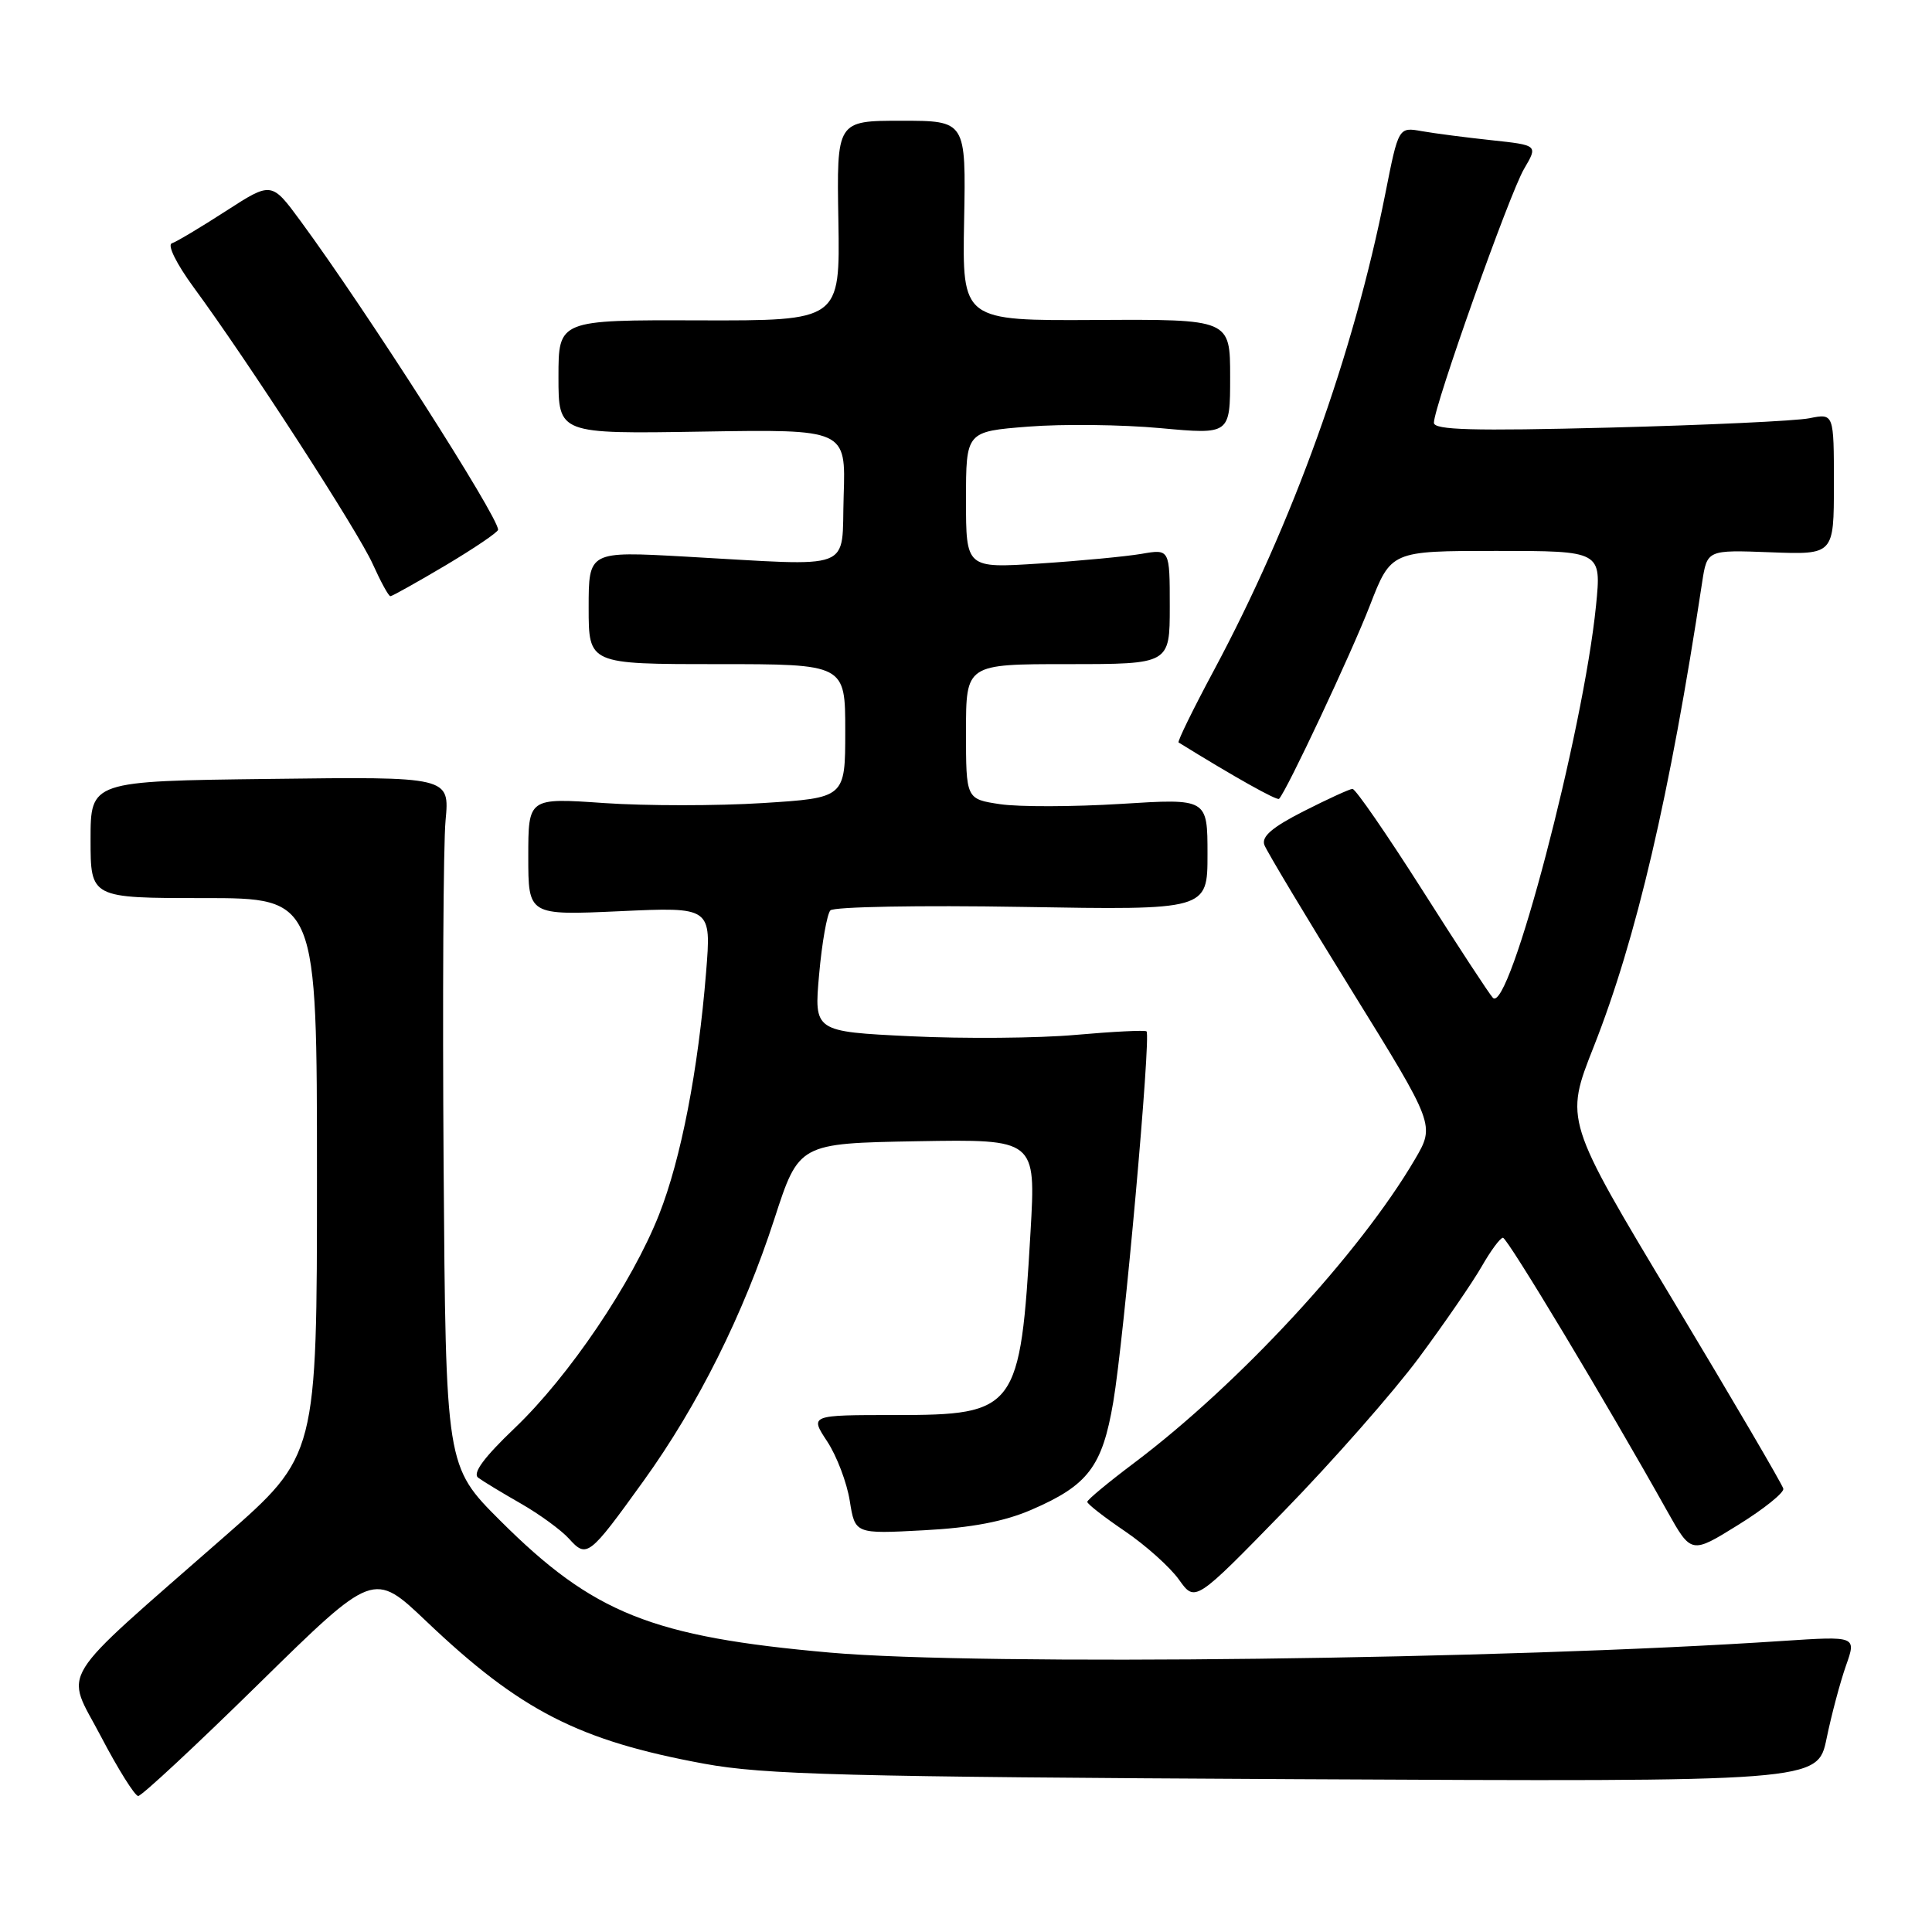 <?xml version="1.0" encoding="UTF-8" standalone="no"?>
<!DOCTYPE svg PUBLIC "-//W3C//DTD SVG 1.1//EN" "http://www.w3.org/Graphics/SVG/1.1/DTD/svg11.dtd" >
<svg xmlns="http://www.w3.org/2000/svg" xmlns:xlink="http://www.w3.org/1999/xlink" version="1.1" viewBox="0 0 256 256">
 <g >
 <path fill="currentColor"
d=" M 34.31 223.09 C 49.50 208.18 49.50 208.18 56.50 214.84 C 68.93 226.67 76.68 230.64 93.30 233.70 C 101.23 235.16 112.03 235.44 171.67 235.75 C 240.84 236.10 240.84 236.10 242.03 230.37 C 242.68 227.21 243.84 222.87 244.60 220.71 C 245.99 216.79 245.99 216.79 236.24 217.43 C 199.30 219.90 129.98 220.74 110.00 218.98 C 86.35 216.89 78.61 213.79 66.28 201.49 C 59.07 194.29 59.07 194.29 58.78 154.40 C 58.63 132.45 58.74 111.89 59.04 108.71 C 59.58 102.91 59.58 102.91 35.79 103.21 C 12.00 103.50 12.00 103.50 12.00 111.25 C 12.00 119.00 12.00 119.00 27.00 119.00 C 42.00 119.00 42.00 119.00 42.00 155.93 C 42.00 192.86 42.00 192.86 29.75 203.60 C 7.05 223.51 8.61 220.99 13.37 230.08 C 15.64 234.42 17.87 237.97 18.31 237.98 C 18.76 237.99 25.96 231.29 34.31 223.09 Z  M 188.02 179.90 C 191.41 175.33 195.15 169.88 196.34 167.80 C 197.53 165.72 198.79 164.01 199.15 164.01 C 199.73 164.00 212.86 185.84 220.90 200.21 C 224.10 205.92 224.10 205.92 230.30 202.07 C 233.71 199.96 236.41 197.79 236.30 197.26 C 236.19 196.73 229.62 185.52 221.71 172.35 C 207.33 148.42 207.33 148.42 211.17 138.71 C 216.82 124.41 221.27 105.36 225.54 77.18 C 226.20 72.86 226.20 72.86 234.60 73.18 C 243.00 73.50 243.00 73.50 243.00 64.14 C 243.00 54.77 243.00 54.77 239.75 55.42 C 237.96 55.78 226.04 56.33 213.25 56.66 C 195.14 57.12 190.00 56.98 190.00 56.02 C 190.00 53.87 200.02 25.64 201.95 22.37 C 203.79 19.24 203.79 19.24 197.65 18.58 C 194.27 18.22 190.11 17.68 188.40 17.38 C 185.31 16.83 185.31 16.83 183.56 25.67 C 179.32 47.03 171.33 69.24 160.84 88.84 C 158.09 93.97 155.99 98.26 156.17 98.38 C 163.53 102.94 169.21 106.12 169.48 105.85 C 170.47 104.86 179.07 86.55 181.51 80.25 C 184.32 73.00 184.32 73.00 198.26 73.00 C 212.20 73.00 212.20 73.00 211.48 80.25 C 209.80 96.99 199.98 134.38 197.82 132.22 C 197.38 131.78 193.18 125.37 188.48 117.96 C 183.77 110.56 179.61 104.52 179.21 104.53 C 178.82 104.55 175.90 105.89 172.73 107.50 C 168.56 109.62 167.12 110.86 167.54 111.97 C 167.86 112.81 173.07 121.51 179.13 131.29 C 190.14 149.08 190.14 149.08 187.49 153.61 C 180.19 166.06 164.20 183.36 150.30 193.83 C 146.88 196.40 144.08 198.72 144.07 199.00 C 144.06 199.28 146.31 201.03 149.07 202.90 C 151.82 204.77 155.04 207.66 156.22 209.31 C 158.36 212.32 158.36 212.32 170.11 200.26 C 176.57 193.63 184.63 184.47 188.02 179.90 Z  M 85.28 196.22 C 92.50 186.19 98.50 174.17 102.61 161.51 C 105.86 151.50 105.86 151.50 121.56 151.22 C 137.26 150.95 137.26 150.95 136.55 163.22 C 135.19 186.83 134.70 187.50 118.62 187.50 C 107.30 187.50 107.30 187.50 109.61 191.00 C 110.88 192.93 112.22 196.47 112.60 198.88 C 113.30 203.26 113.30 203.26 122.40 202.77 C 128.74 202.44 133.06 201.61 136.65 200.06 C 144.17 196.82 146.06 194.33 147.51 185.79 C 148.94 177.42 152.54 137.17 151.92 136.66 C 151.69 136.48 147.45 136.69 142.50 137.13 C 137.55 137.57 127.73 137.65 120.68 137.31 C 107.86 136.69 107.86 136.69 108.54 129.10 C 108.91 124.92 109.59 121.11 110.03 120.63 C 110.48 120.15 121.91 119.94 135.42 120.17 C 160.00 120.59 160.00 120.59 160.00 113.20 C 160.00 105.80 160.00 105.80 148.53 106.52 C 142.22 106.91 135.02 106.93 132.53 106.56 C 128.00 105.88 128.00 105.88 128.00 96.94 C 128.00 88.00 128.00 88.00 141.50 88.00 C 155.00 88.00 155.00 88.00 155.00 80.37 C 155.00 72.74 155.00 72.74 151.25 73.39 C 149.19 73.74 143.11 74.32 137.75 74.67 C 128.00 75.30 128.00 75.30 128.00 66.24 C 128.00 57.18 128.00 57.18 136.25 56.53 C 140.79 56.17 148.66 56.26 153.75 56.73 C 163.00 57.58 163.00 57.58 163.00 49.94 C 163.00 42.30 163.00 42.30 145.25 42.40 C 127.50 42.50 127.50 42.50 127.75 29.25 C 128.00 16.00 128.00 16.00 119.43 16.00 C 110.86 16.00 110.86 16.00 111.09 29.25 C 111.31 42.50 111.31 42.50 92.66 42.45 C 74.00 42.39 74.00 42.39 74.00 49.95 C 74.00 57.50 74.00 57.50 93.04 57.19 C 112.08 56.88 112.08 56.88 111.79 65.69 C 111.46 75.86 113.63 75.02 90.75 73.75 C 78.00 73.04 78.00 73.04 78.00 80.52 C 78.00 88.00 78.00 88.00 95.00 88.00 C 112.00 88.00 112.00 88.00 112.00 96.86 C 112.00 105.72 112.00 105.72 101.06 106.41 C 95.04 106.79 85.59 106.79 80.06 106.41 C 70.00 105.71 70.00 105.71 70.00 113.50 C 70.00 121.29 70.00 121.29 82.13 120.74 C 94.26 120.18 94.26 120.18 93.56 128.84 C 92.51 141.83 90.24 153.55 87.34 160.91 C 83.78 169.96 75.40 182.36 68.21 189.22 C 64.13 193.11 62.58 195.21 63.36 195.80 C 63.99 196.27 66.53 197.81 69.00 199.22 C 71.48 200.64 74.36 202.74 75.40 203.89 C 77.75 206.49 78.05 206.26 85.28 196.22 Z  M 59.08 74.89 C 62.88 72.62 66.00 70.51 66.00 70.19 C 66.00 68.43 48.52 41.11 39.82 29.28 C 35.98 24.06 35.98 24.06 29.94 27.96 C 26.61 30.11 23.39 32.04 22.77 32.24 C 22.14 32.45 23.38 34.96 25.65 38.06 C 32.85 47.85 47.46 70.42 49.40 74.76 C 50.45 77.09 51.49 79.00 51.73 79.00 C 51.96 79.00 55.27 77.15 59.08 74.89 Z "/>
</g>
</svg>